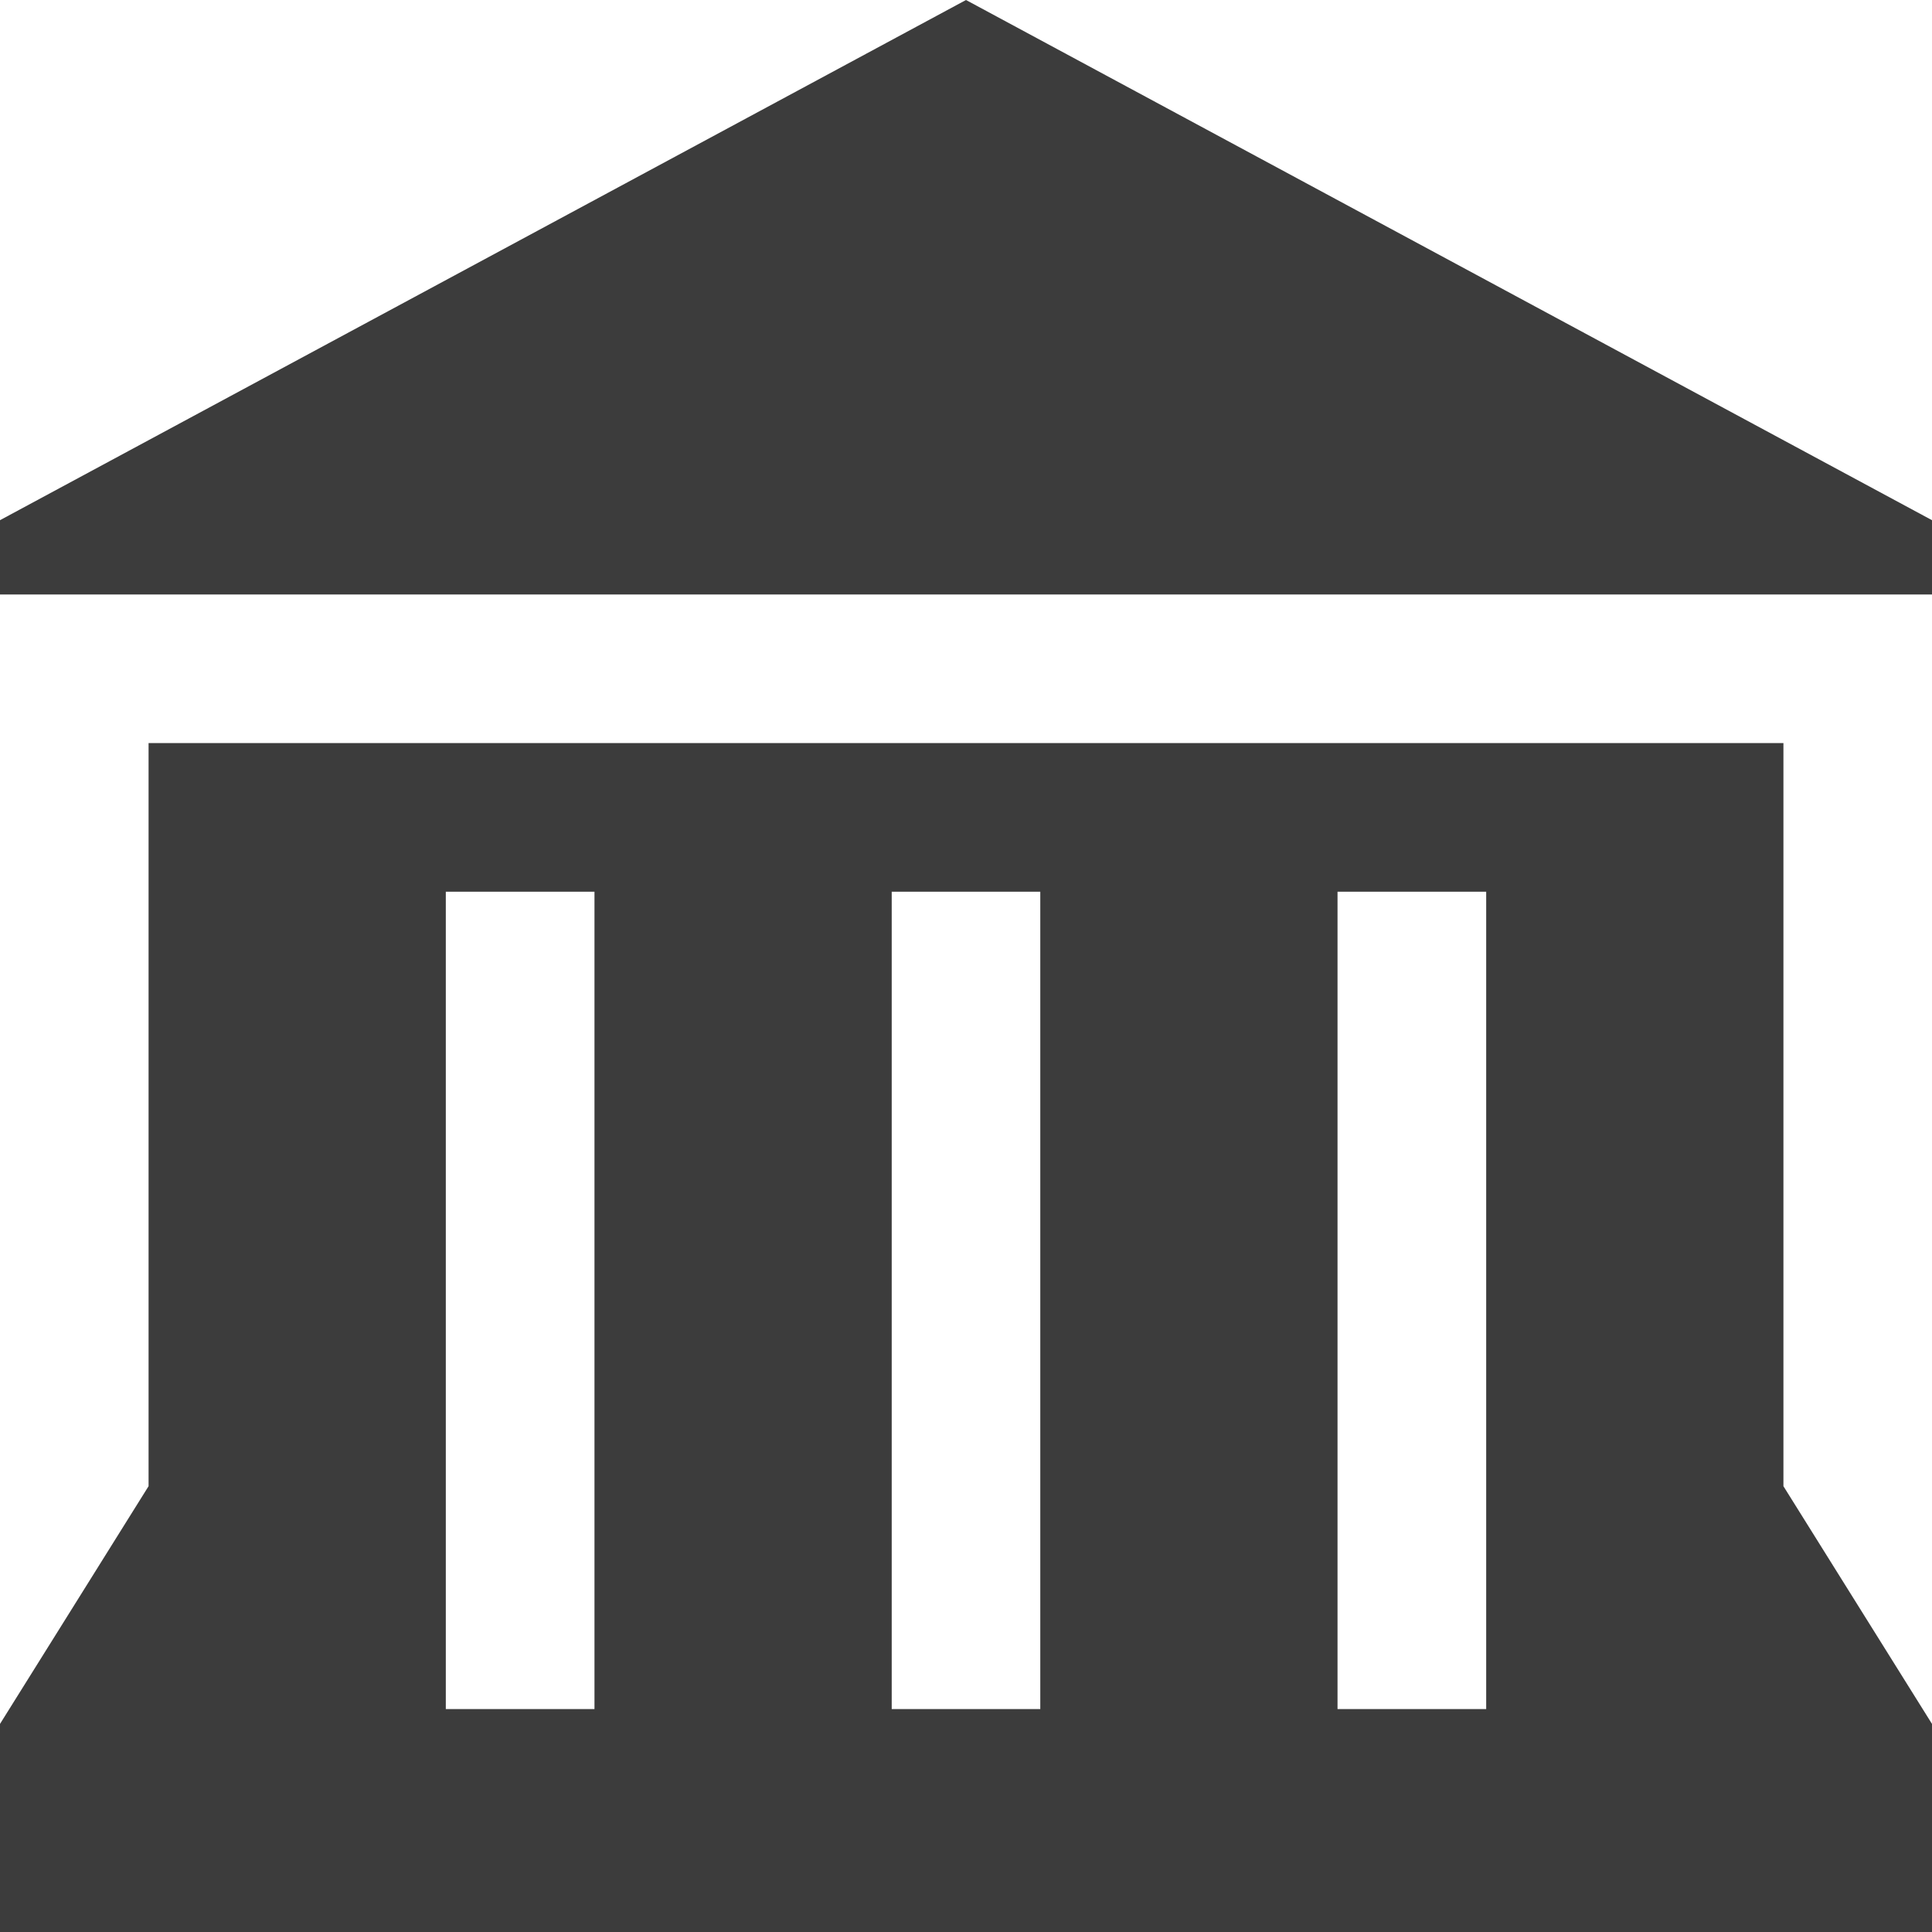 <svg width="20" height="20" viewBox="0 0 20 20" fill="none" xmlns="http://www.w3.org/2000/svg">
  <path id="13ad766a4c8dff1bf058259c9a11e69b" d="M10 0L0 5.385V6.154H20V5.385L10 0ZM1.538 7.692V15.385L0 17.846V20H20V17.846L18.462 15.385V7.692H1.538ZM4.615 9.231H6.154V17.692H4.615V9.231ZM9.231 9.231H10.769V17.692H9.231V9.231ZM13.846 9.231H15.385V17.692H13.846V9.231Z" fill="#3C3C3C"></path>
</svg>